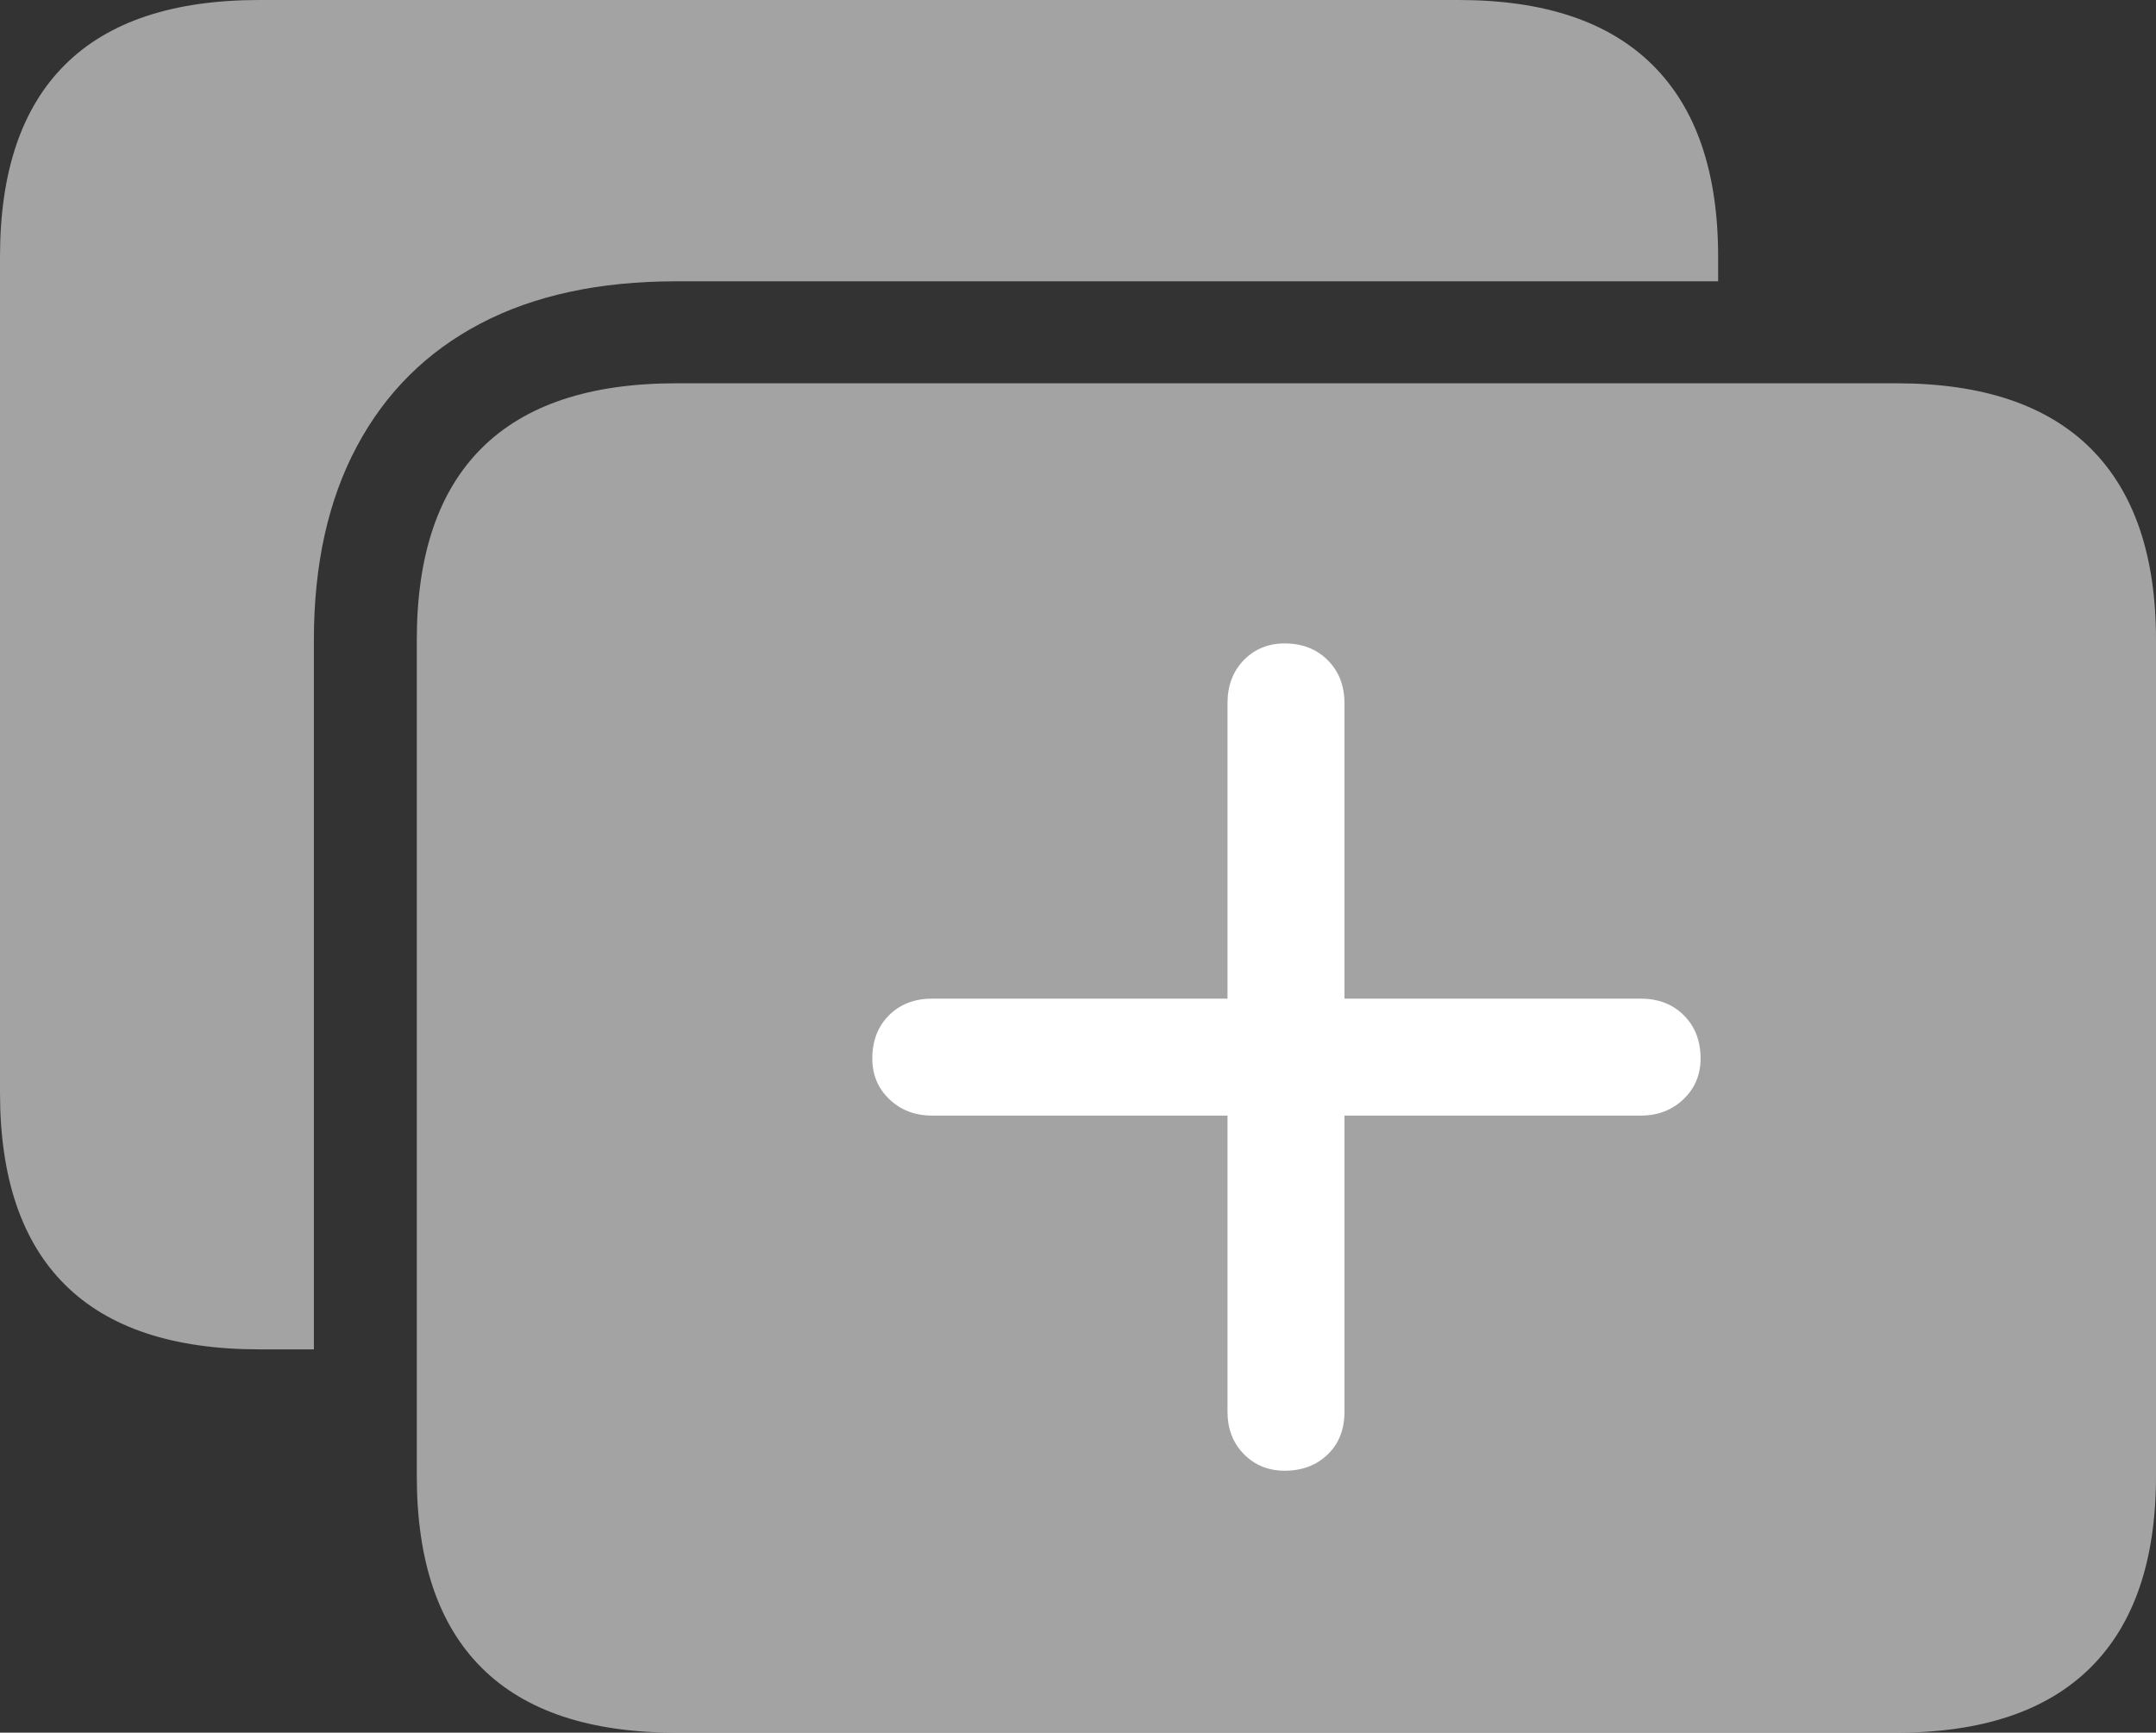 <svg width="23.945" height="19.248">
       <rect width="100%" height="100%" fill="#333333" stroke="none"/>
       <g>
              <rect height="19.248" opacity="0" width="23.945" x="0" y="0" />
              <path d="M7.51 19.248L21.064 19.248Q22.49 19.248 23.218 18.525Q23.945 17.803 23.945 16.396L23.945 7.109Q23.945 5.703 23.218 4.98Q22.49 4.258 21.064 4.258L7.51 4.258Q6.074 4.258 5.352 4.976Q4.629 5.693 4.629 7.109L4.629 16.396Q4.629 17.812 5.352 18.53Q6.074 19.248 7.51 19.248ZM7.51 3.125L19.082 3.125L19.082 2.852Q19.082 1.445 18.355 0.723Q17.627 0 16.201 0L2.881 0Q1.445 0 0.723 0.718Q0 1.436 0 2.852L0 12.139Q0 13.555 0.723 14.273Q1.445 14.99 2.881 14.99L3.486 14.99L3.486 7.109Q3.486 5.85 3.965 4.956Q4.443 4.062 5.337 3.594Q6.23 3.125 7.51 3.125Z"
                     fill="rgba(255,255,255,0.55)" />
              <path d="M9.688 11.758Q9.688 11.465 9.873 11.279Q10.059 11.094 10.352 11.094L13.633 11.094L13.633 7.812Q13.633 7.52 13.813 7.334Q13.994 7.148 14.268 7.148Q14.56 7.148 14.746 7.334Q14.932 7.52 14.932 7.812L14.932 11.094L18.223 11.094Q18.516 11.094 18.701 11.279Q18.887 11.465 18.887 11.758Q18.887 12.031 18.696 12.212Q18.506 12.393 18.223 12.393L14.932 12.393L14.932 15.684Q14.932 15.977 14.746 16.157Q14.56 16.338 14.268 16.338Q13.994 16.338 13.813 16.152Q13.633 15.967 13.633 15.684L13.633 12.393L10.352 12.393Q10.068 12.393 9.878 12.212Q9.688 12.031 9.688 11.758Z"
                     fill="#ffffff" />
       </g>
</svg>